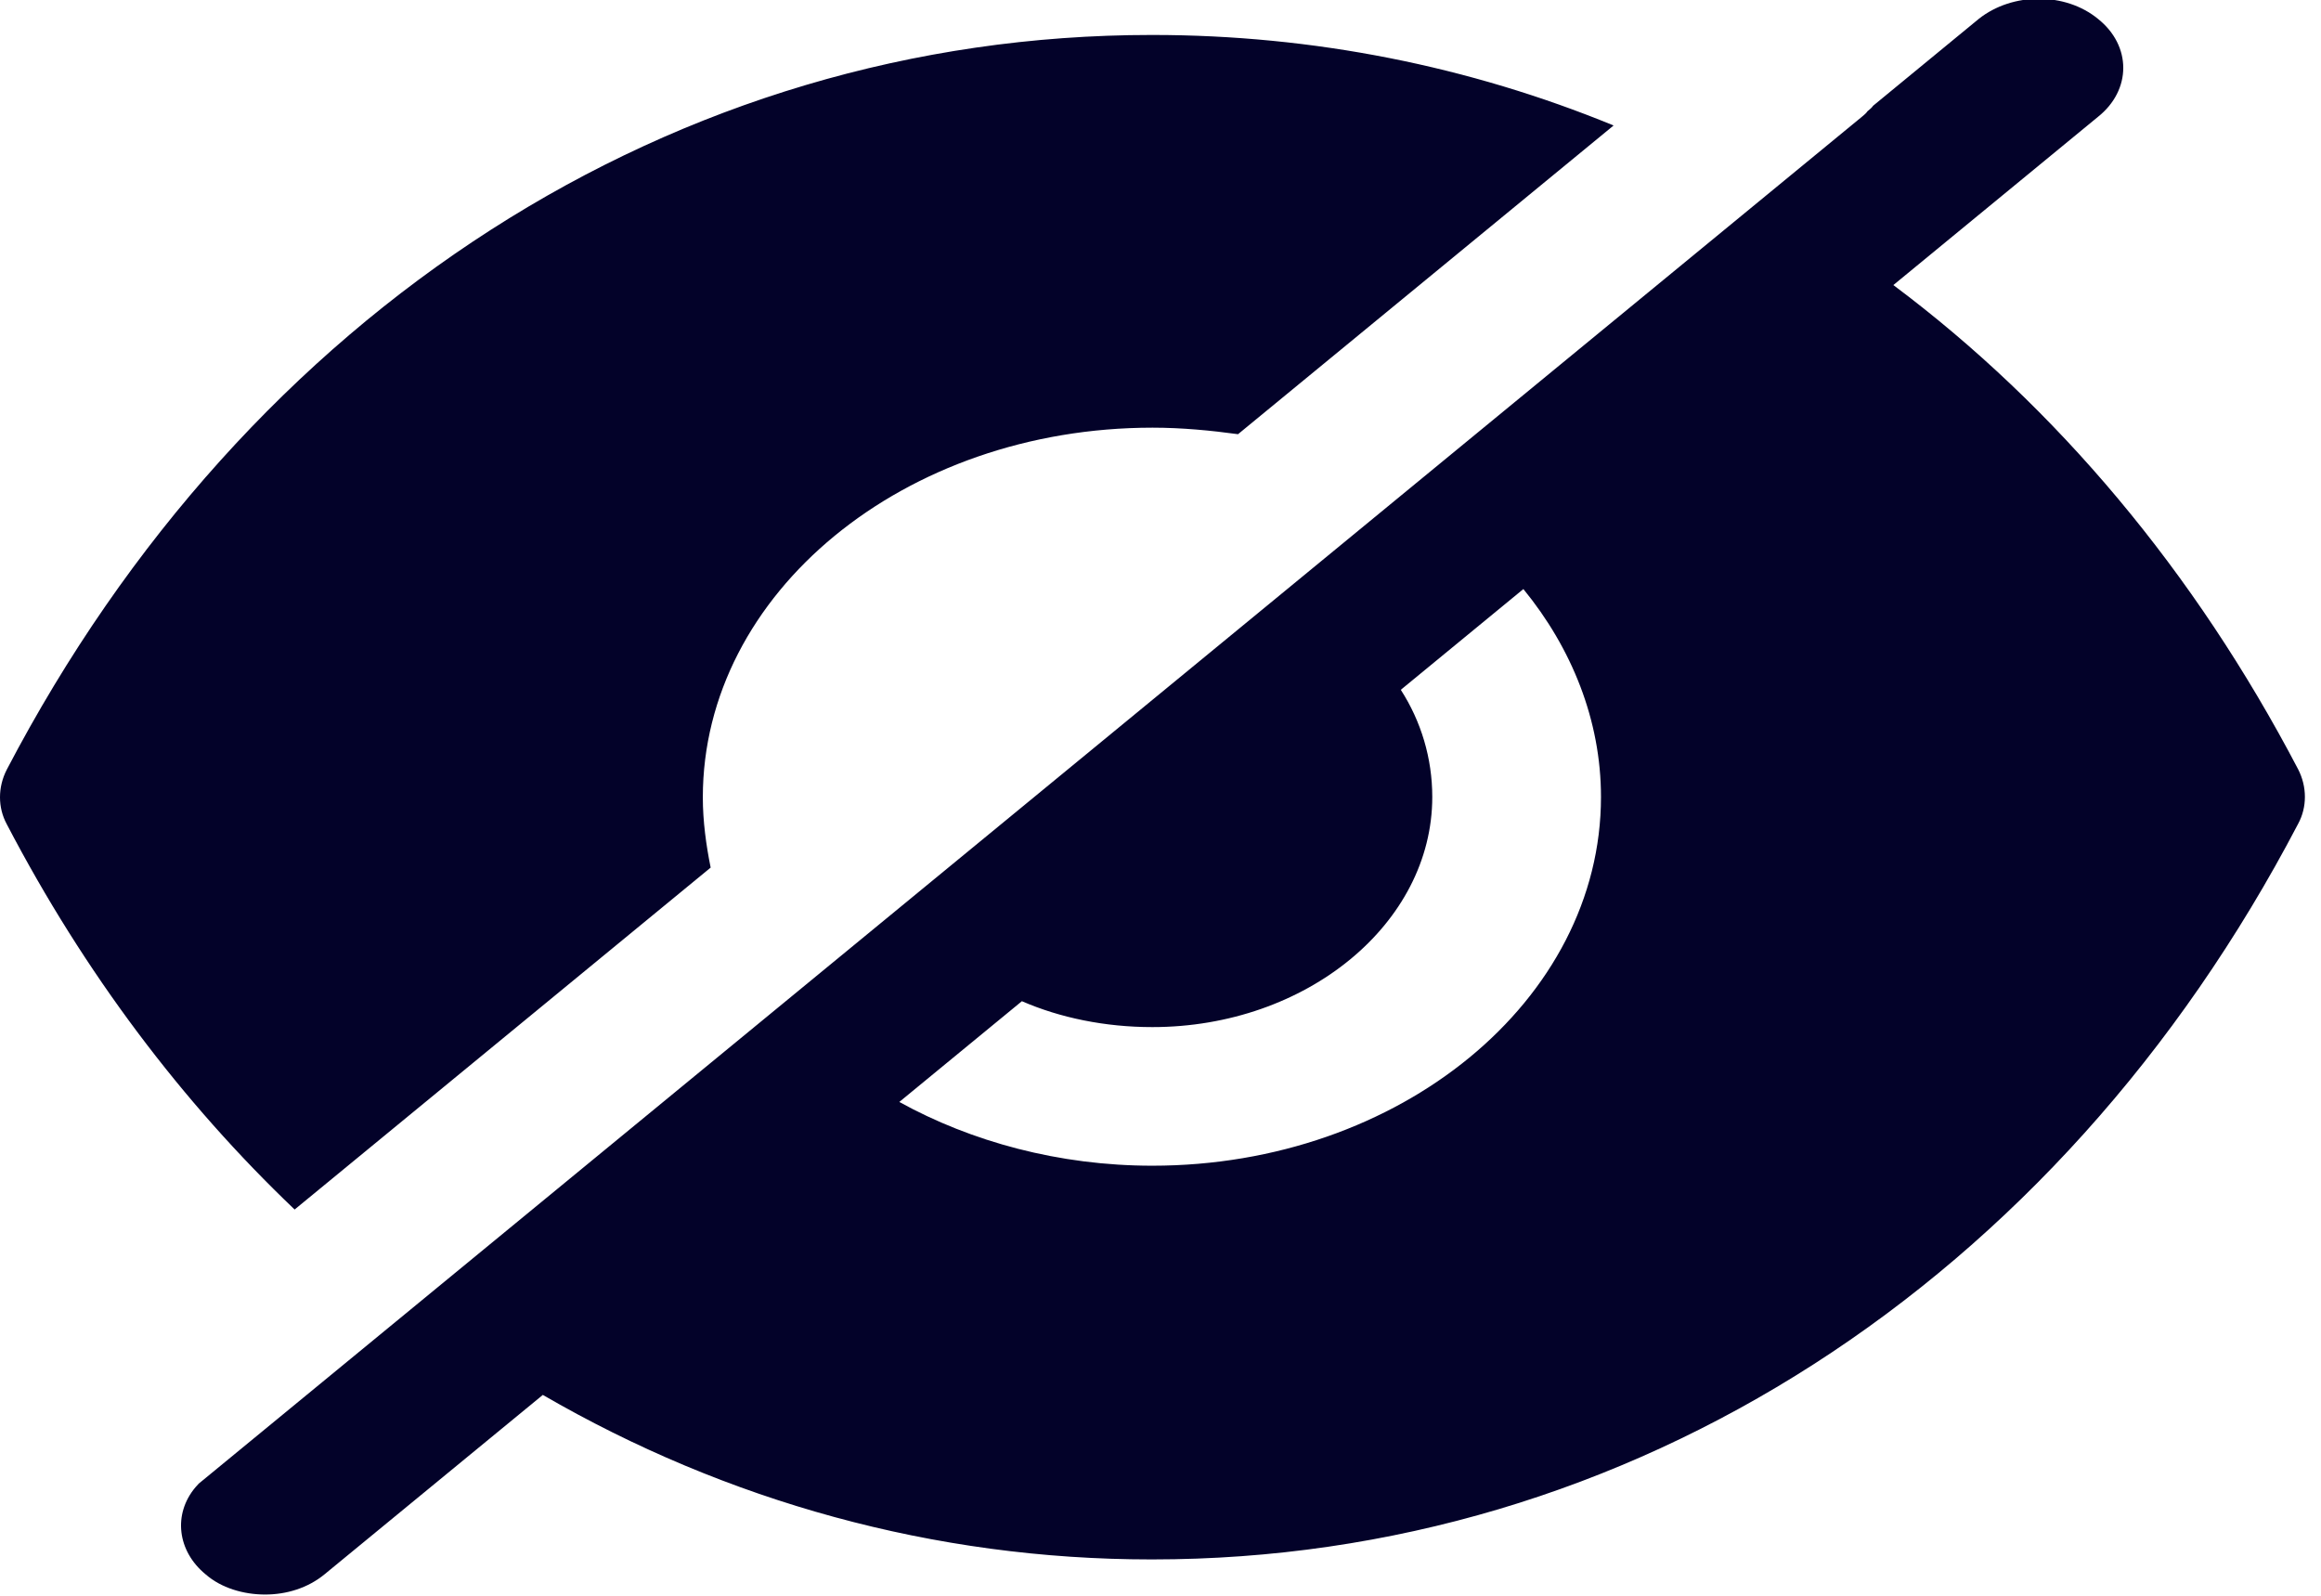 <svg width="32" height="22" viewBox="0 0 32 22" fill="none" xmlns="http://www.w3.org/2000/svg" xmlns:xlink="http://www.w3.org/1999/xlink">
<path d="M12.399,15.192C13.391,15.74 14.6,16.071 15.887,16.071C19.298,16.071 22.073,13.79 22.073,10.987C22.073,9.93 21.67,8.936 21.003,8.121L19.313,9.51C19.592,9.943 19.747,10.452 19.747,10.987C19.747,12.733 18.011,14.16 15.887,14.16C15.236,14.16 14.616,14.032 14.089,13.803L12.399,15.192ZM26.104,3.93C28.352,5.611 30.258,7.879 31.685,10.606C31.809,10.848 31.809,11.128 31.685,11.357C28.367,17.702 22.46,21.499 15.887,21.499L15.871,21.499C12.879,21.499 10.011,20.696 7.484,19.231L4.476,21.703C4.244,21.894 3.949,21.983 3.655,21.983C3.36,21.983 3.05,21.894 2.833,21.703C2.445,21.384 2.383,20.875 2.694,20.505L2.74,20.454L25.669,1.611C25.7,1.585 25.731,1.56 25.747,1.534C25.778,1.509 25.809,1.483 25.825,1.458L27.282,0.26C27.747,-0.109 28.476,-0.109 28.925,0.26C29.39,0.63 29.39,1.241 28.925,1.611L26.104,3.93ZM9.69,10.993C9.69,11.324 9.736,11.655 9.798,11.961L4.062,16.675C2.512,15.197 1.163,13.413 0.093,11.362C-0.031,11.133 -0.031,10.853 0.093,10.611C3.411,4.266 9.318,0.482 15.875,0.482L15.891,0.482C18.108,0.482 20.263,0.915 22.247,1.73L17.069,5.986C16.697,5.935 16.294,5.896 15.891,5.896C12.465,5.896 9.69,8.177 9.69,10.993Z" clip-rule="evenodd" fill-rule="evenodd" fill="#030229"/>
</svg>
